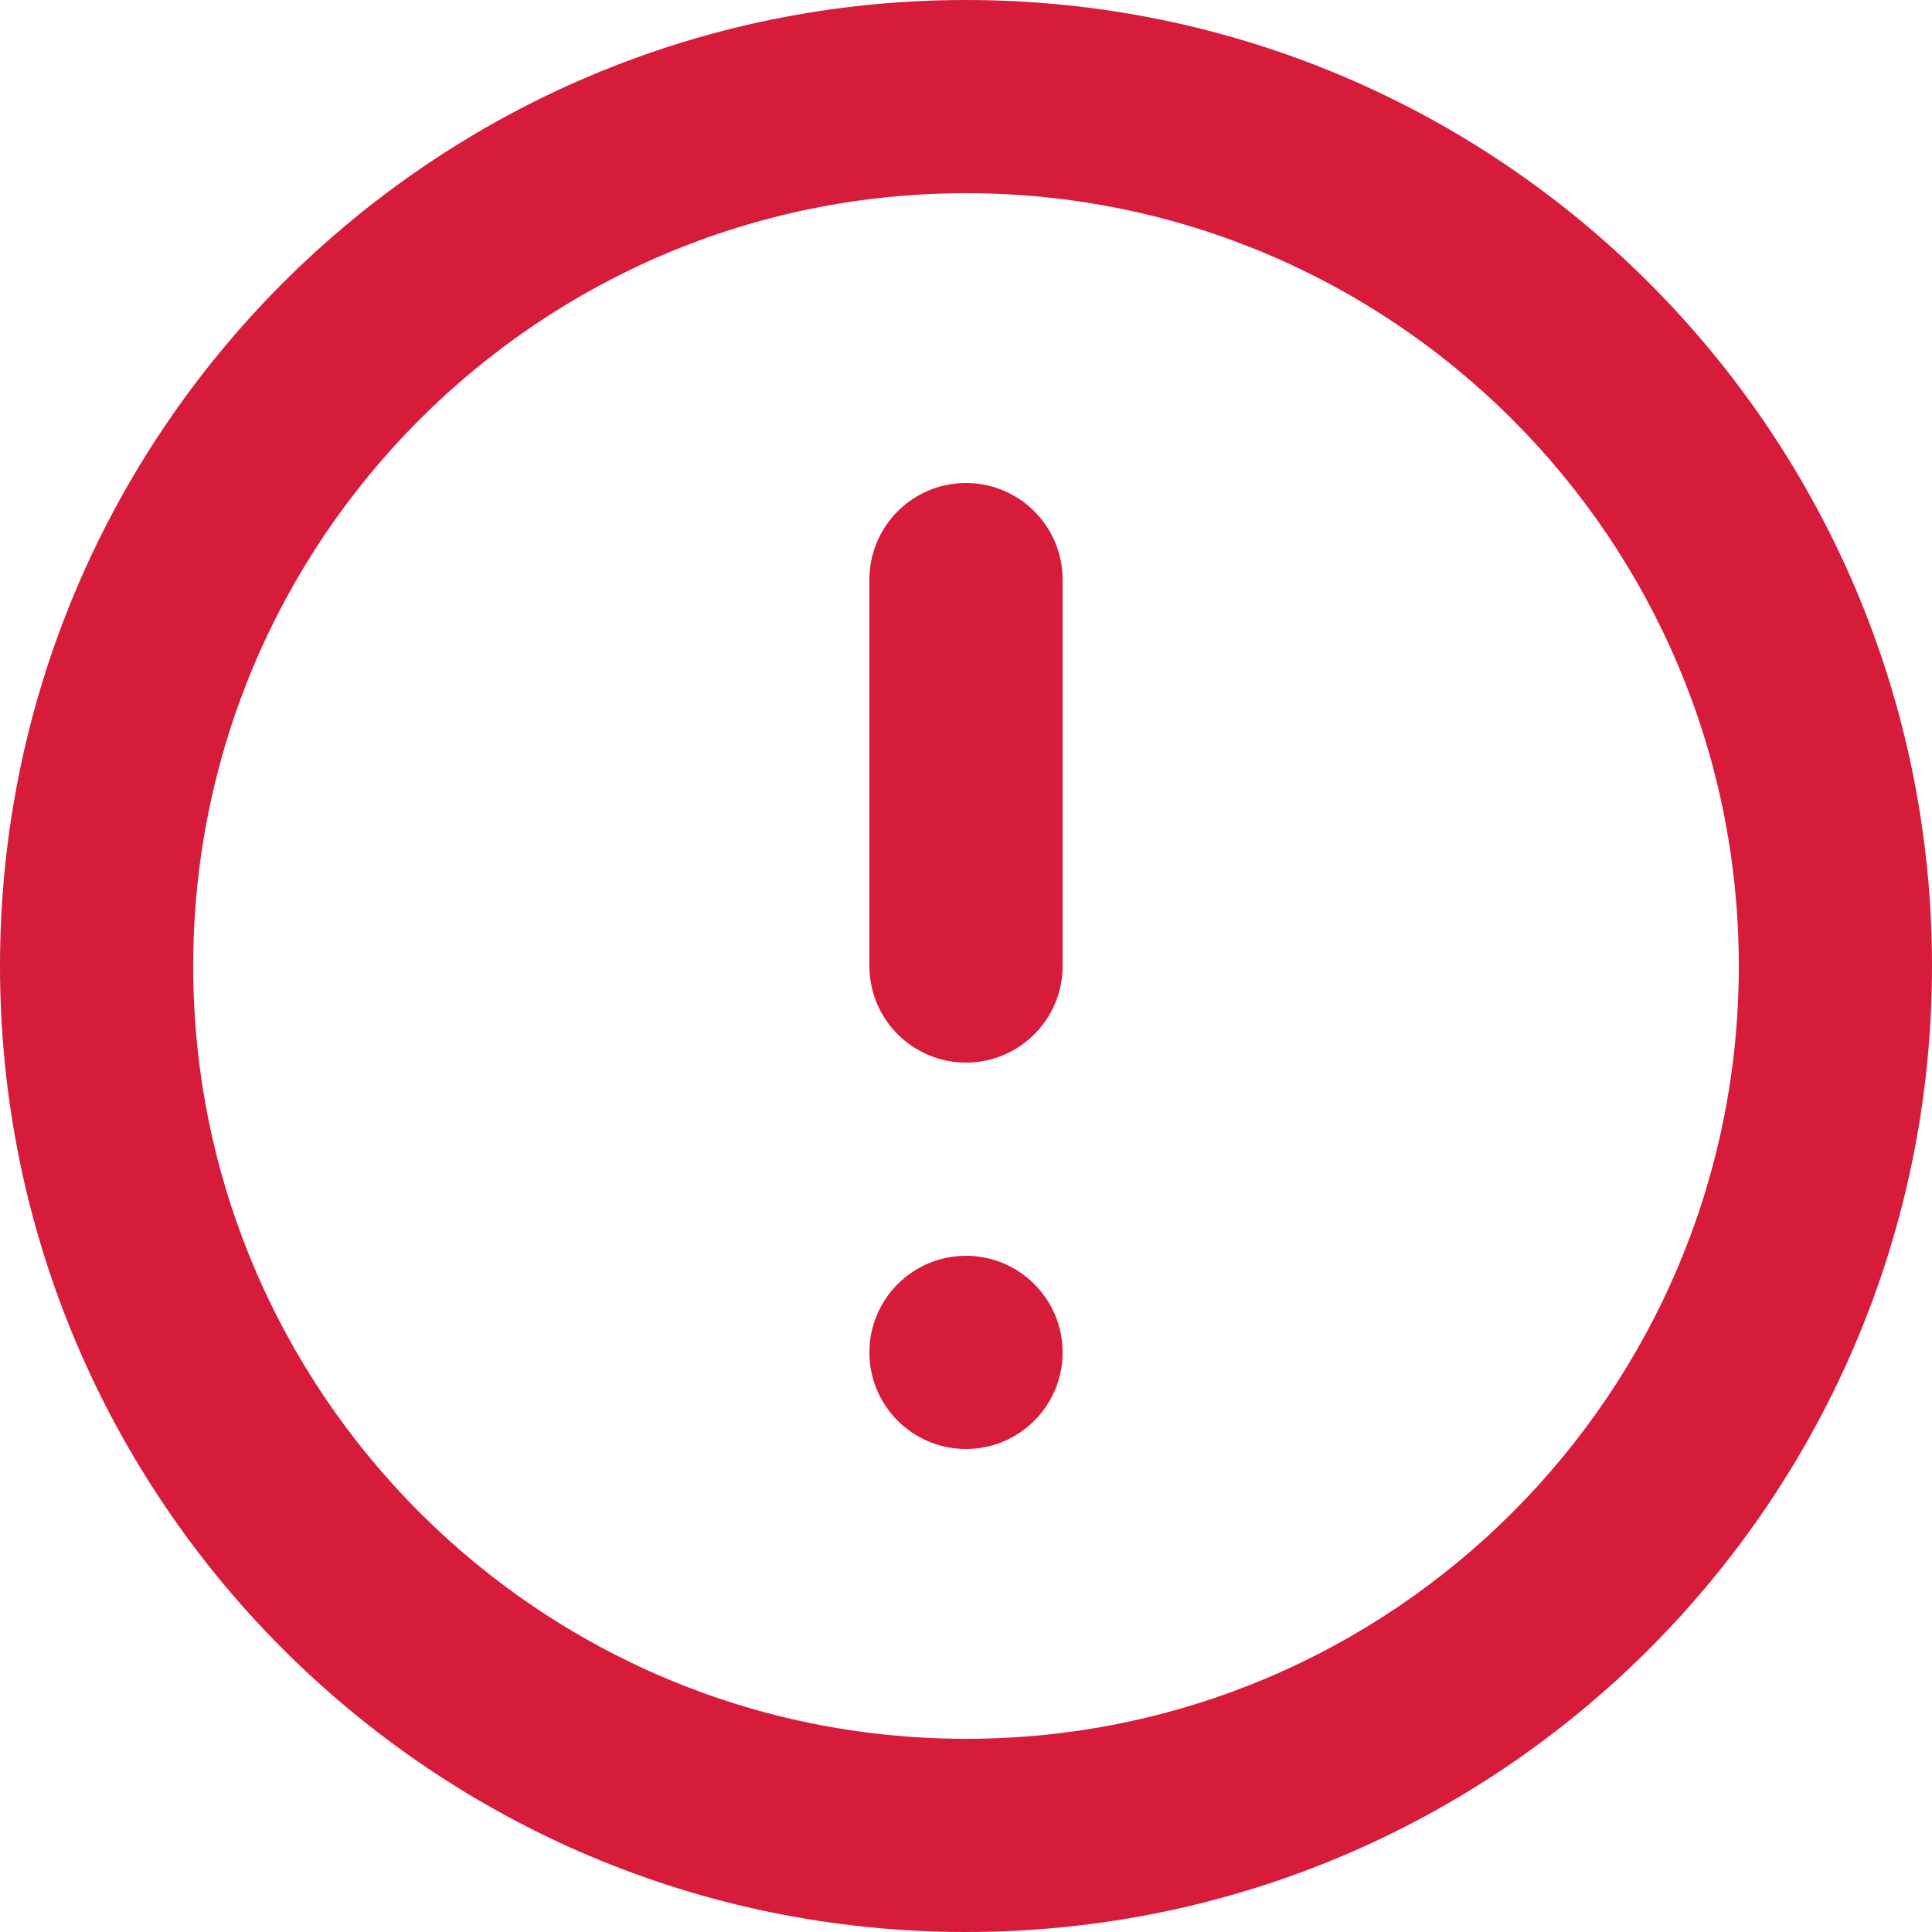 <?xml version="1.0" encoding="UTF-8"?>
<svg width="18px" height="18px" viewBox="0 0 18 18" version="1.1" xmlns="http://www.w3.org/2000/svg" xmlns:xlink="http://www.w3.org/1999/xlink">
    <!-- Generator: Sketch 63.1 (92452) - https://sketch.com -->
    <title>Icon/20x20/warning</title>
    <desc>Created with Sketch.</desc>
    <g id="Symbols" stroke="none" stroke-width="1" fill="none" fill-rule="evenodd">
        <g id="Icon/24x24/error" transform="translate(-3, -3)" fill="#D71B3A">
            <g id="Icon/20x20/warning" transform="translate(2, 2)">
                <path d="M10,1 C14.971,1 19,5.029 19,10 C19,14.971 14.971,19 10,19 C5.029,19 1,14.971 1,10 C1,5.029 5.029,1 10,1 Z M10,2.8 C6.024,2.8 2.8,6.024 2.8,10 C2.8,13.976 6.024,17.2 10,17.2 C13.976,17.2 17.2,13.976 17.2,10 C17.2,6.024 13.976,2.8 10,2.8 Z M10,12.7 C10.497,12.7 10.9,13.103 10.9,13.6 C10.9,14.097 10.497,14.5 10,14.5 C9.503,14.5 9.1,14.097 9.1,13.6 C9.1,13.103 9.503,12.7 10,12.7 Z M10,5.5 C10.497,5.5 10.9,5.903 10.9,6.4 L10.9,10 C10.9,10.497 10.497,10.9 10,10.9 C9.503,10.9 9.1,10.497 9.1,10 L9.1,6.4 C9.1,5.903 9.503,5.5 10,5.5 Z" id="Icon"></path>
            </g>
        </g>
    </g>
</svg>